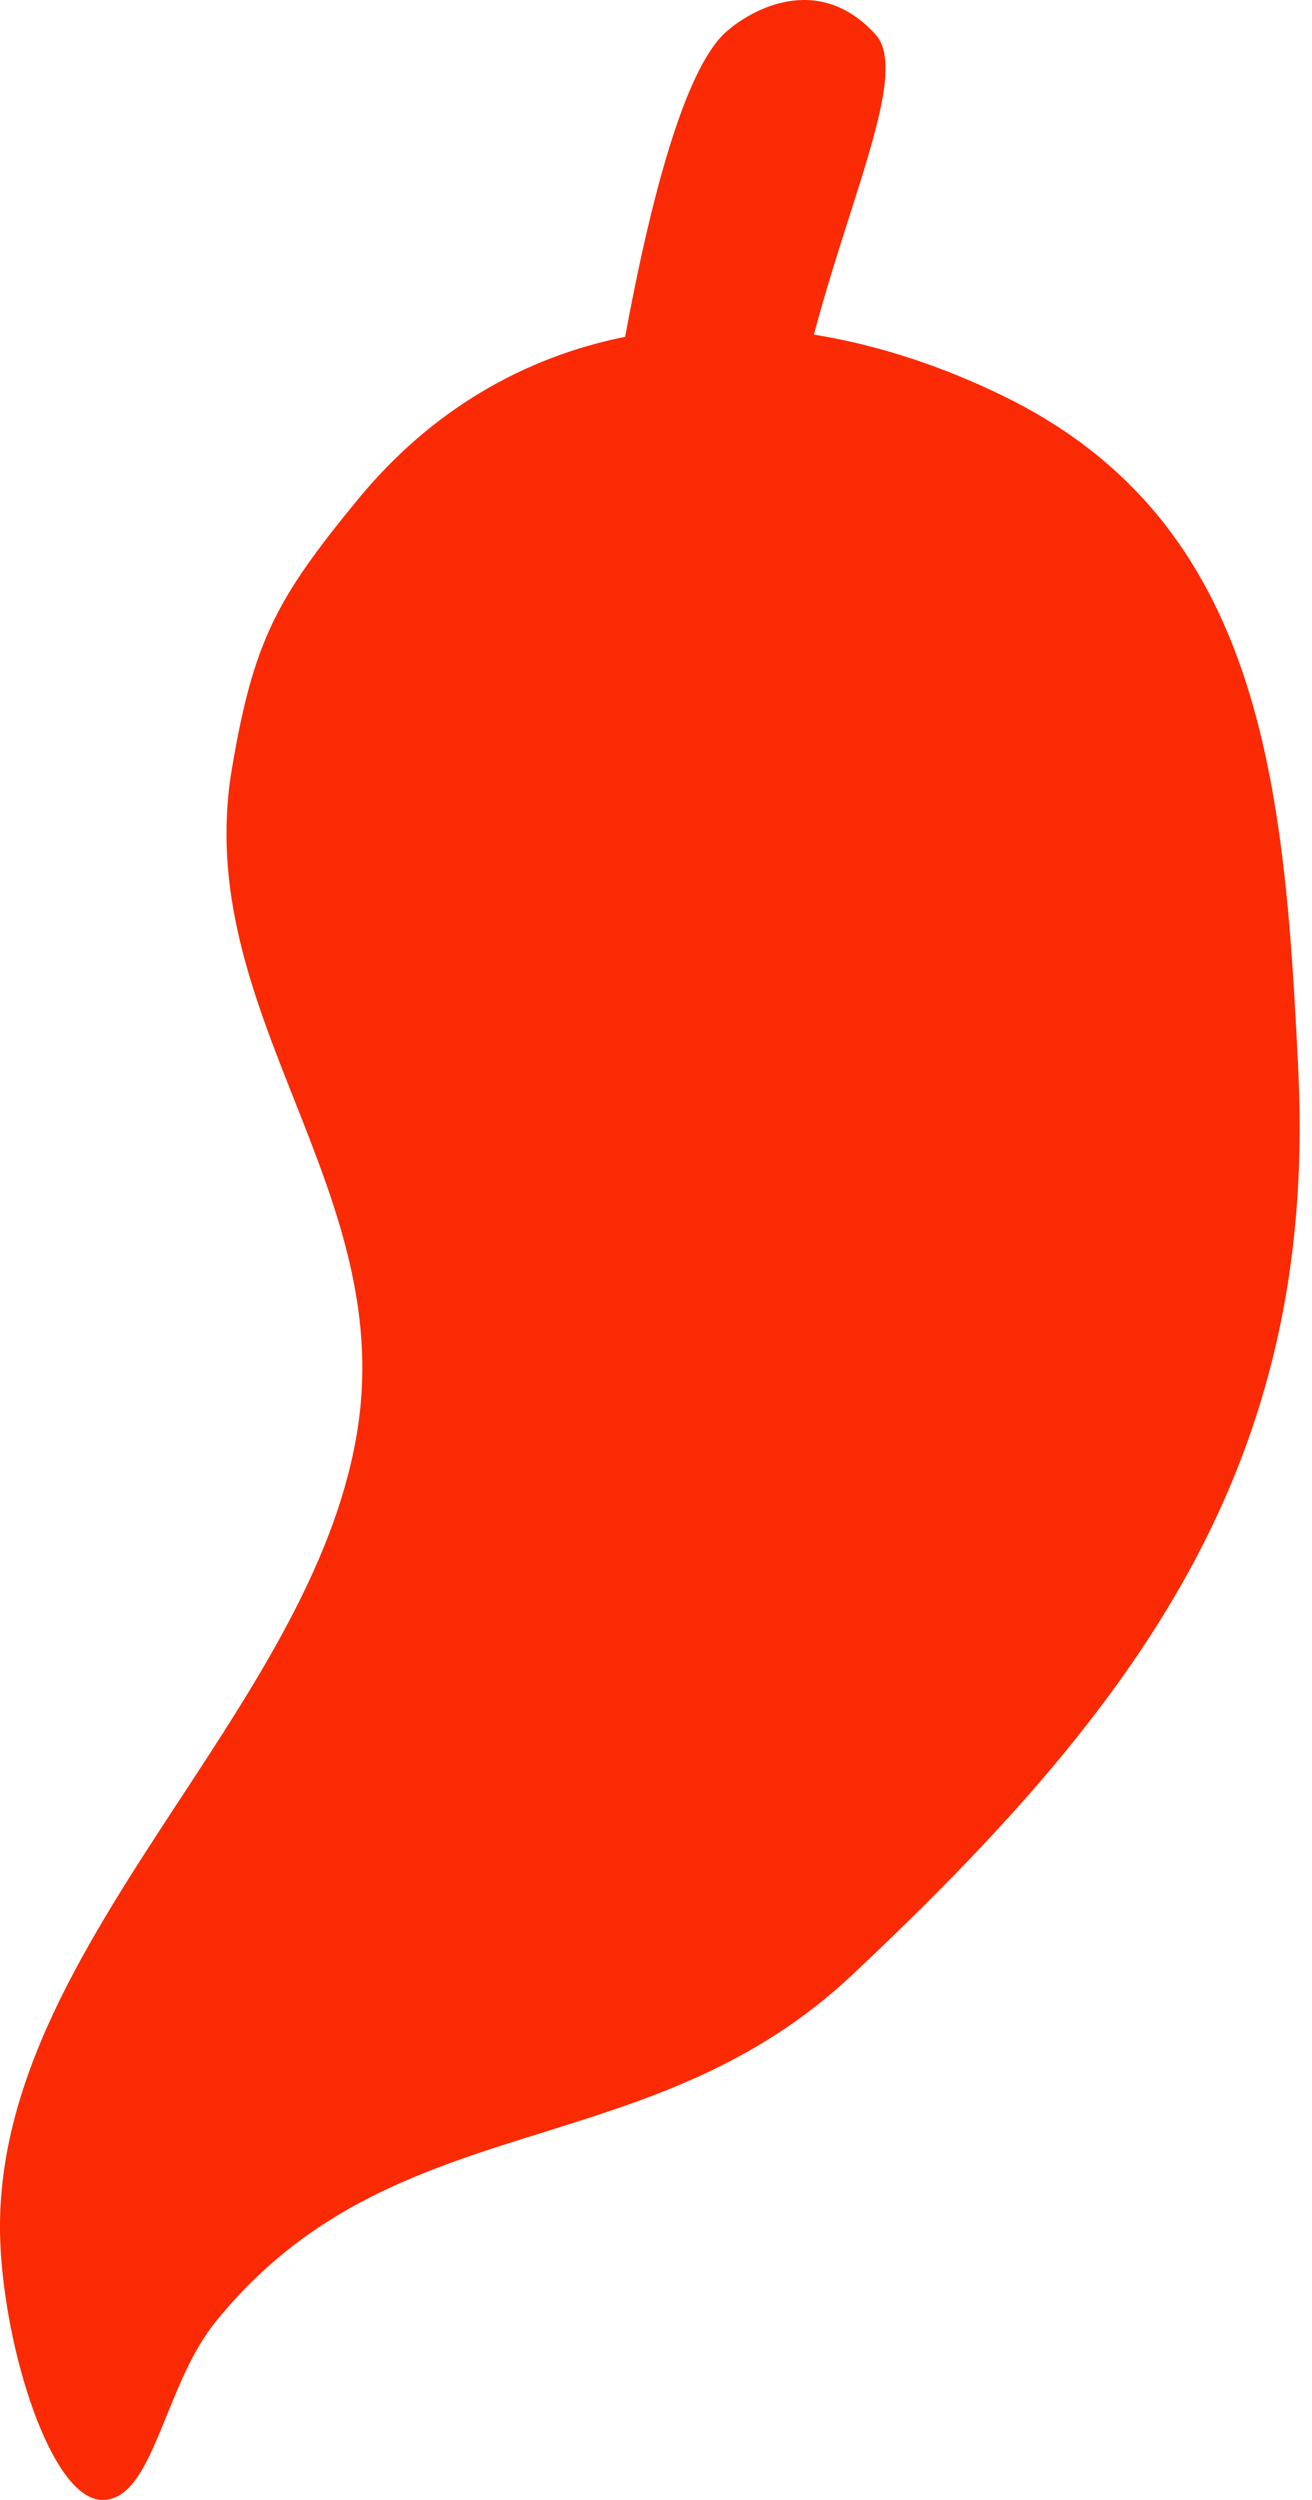 <svg width="63" height="120" viewBox="0 0 63 120" fill="none" xmlns="http://www.w3.org/2000/svg">
<path d="M30.017 16.167C31.204 9.742 32.84 3.359 34.847 1.547C35.992 0.513 39.265 -1.401 42.046 1.659C43.176 2.901 42.119 6.212 40.772 10.43C40.214 12.179 39.606 14.084 39.083 16.061C42.161 16.56 45.264 17.574 48.275 19.057C60.648 25.151 61.69 37.674 62.345 51.451C63.242 70.316 54.678 81.873 40.913 94.805C36.257 99.18 31.109 100.787 26.075 102.358C20.385 104.134 14.842 105.864 10.319 111.493C9.301 112.761 8.621 114.434 8.001 115.961C7.12 118.128 6.36 120 4.921 120C2.467 120 0.204 112.783 0.012 107.566C-0.267 99.954 4.197 93.146 8.672 86.321C12.457 80.548 16.251 74.762 17.191 68.465C18.051 62.7 16.087 57.738 14.128 52.787C12.136 47.754 10.149 42.733 11.137 36.89C12.169 30.792 13.261 28.741 17.191 23.965C20.729 19.664 25.181 17.138 30.017 16.167Z" fill="#FA2B04"/>
</svg>
